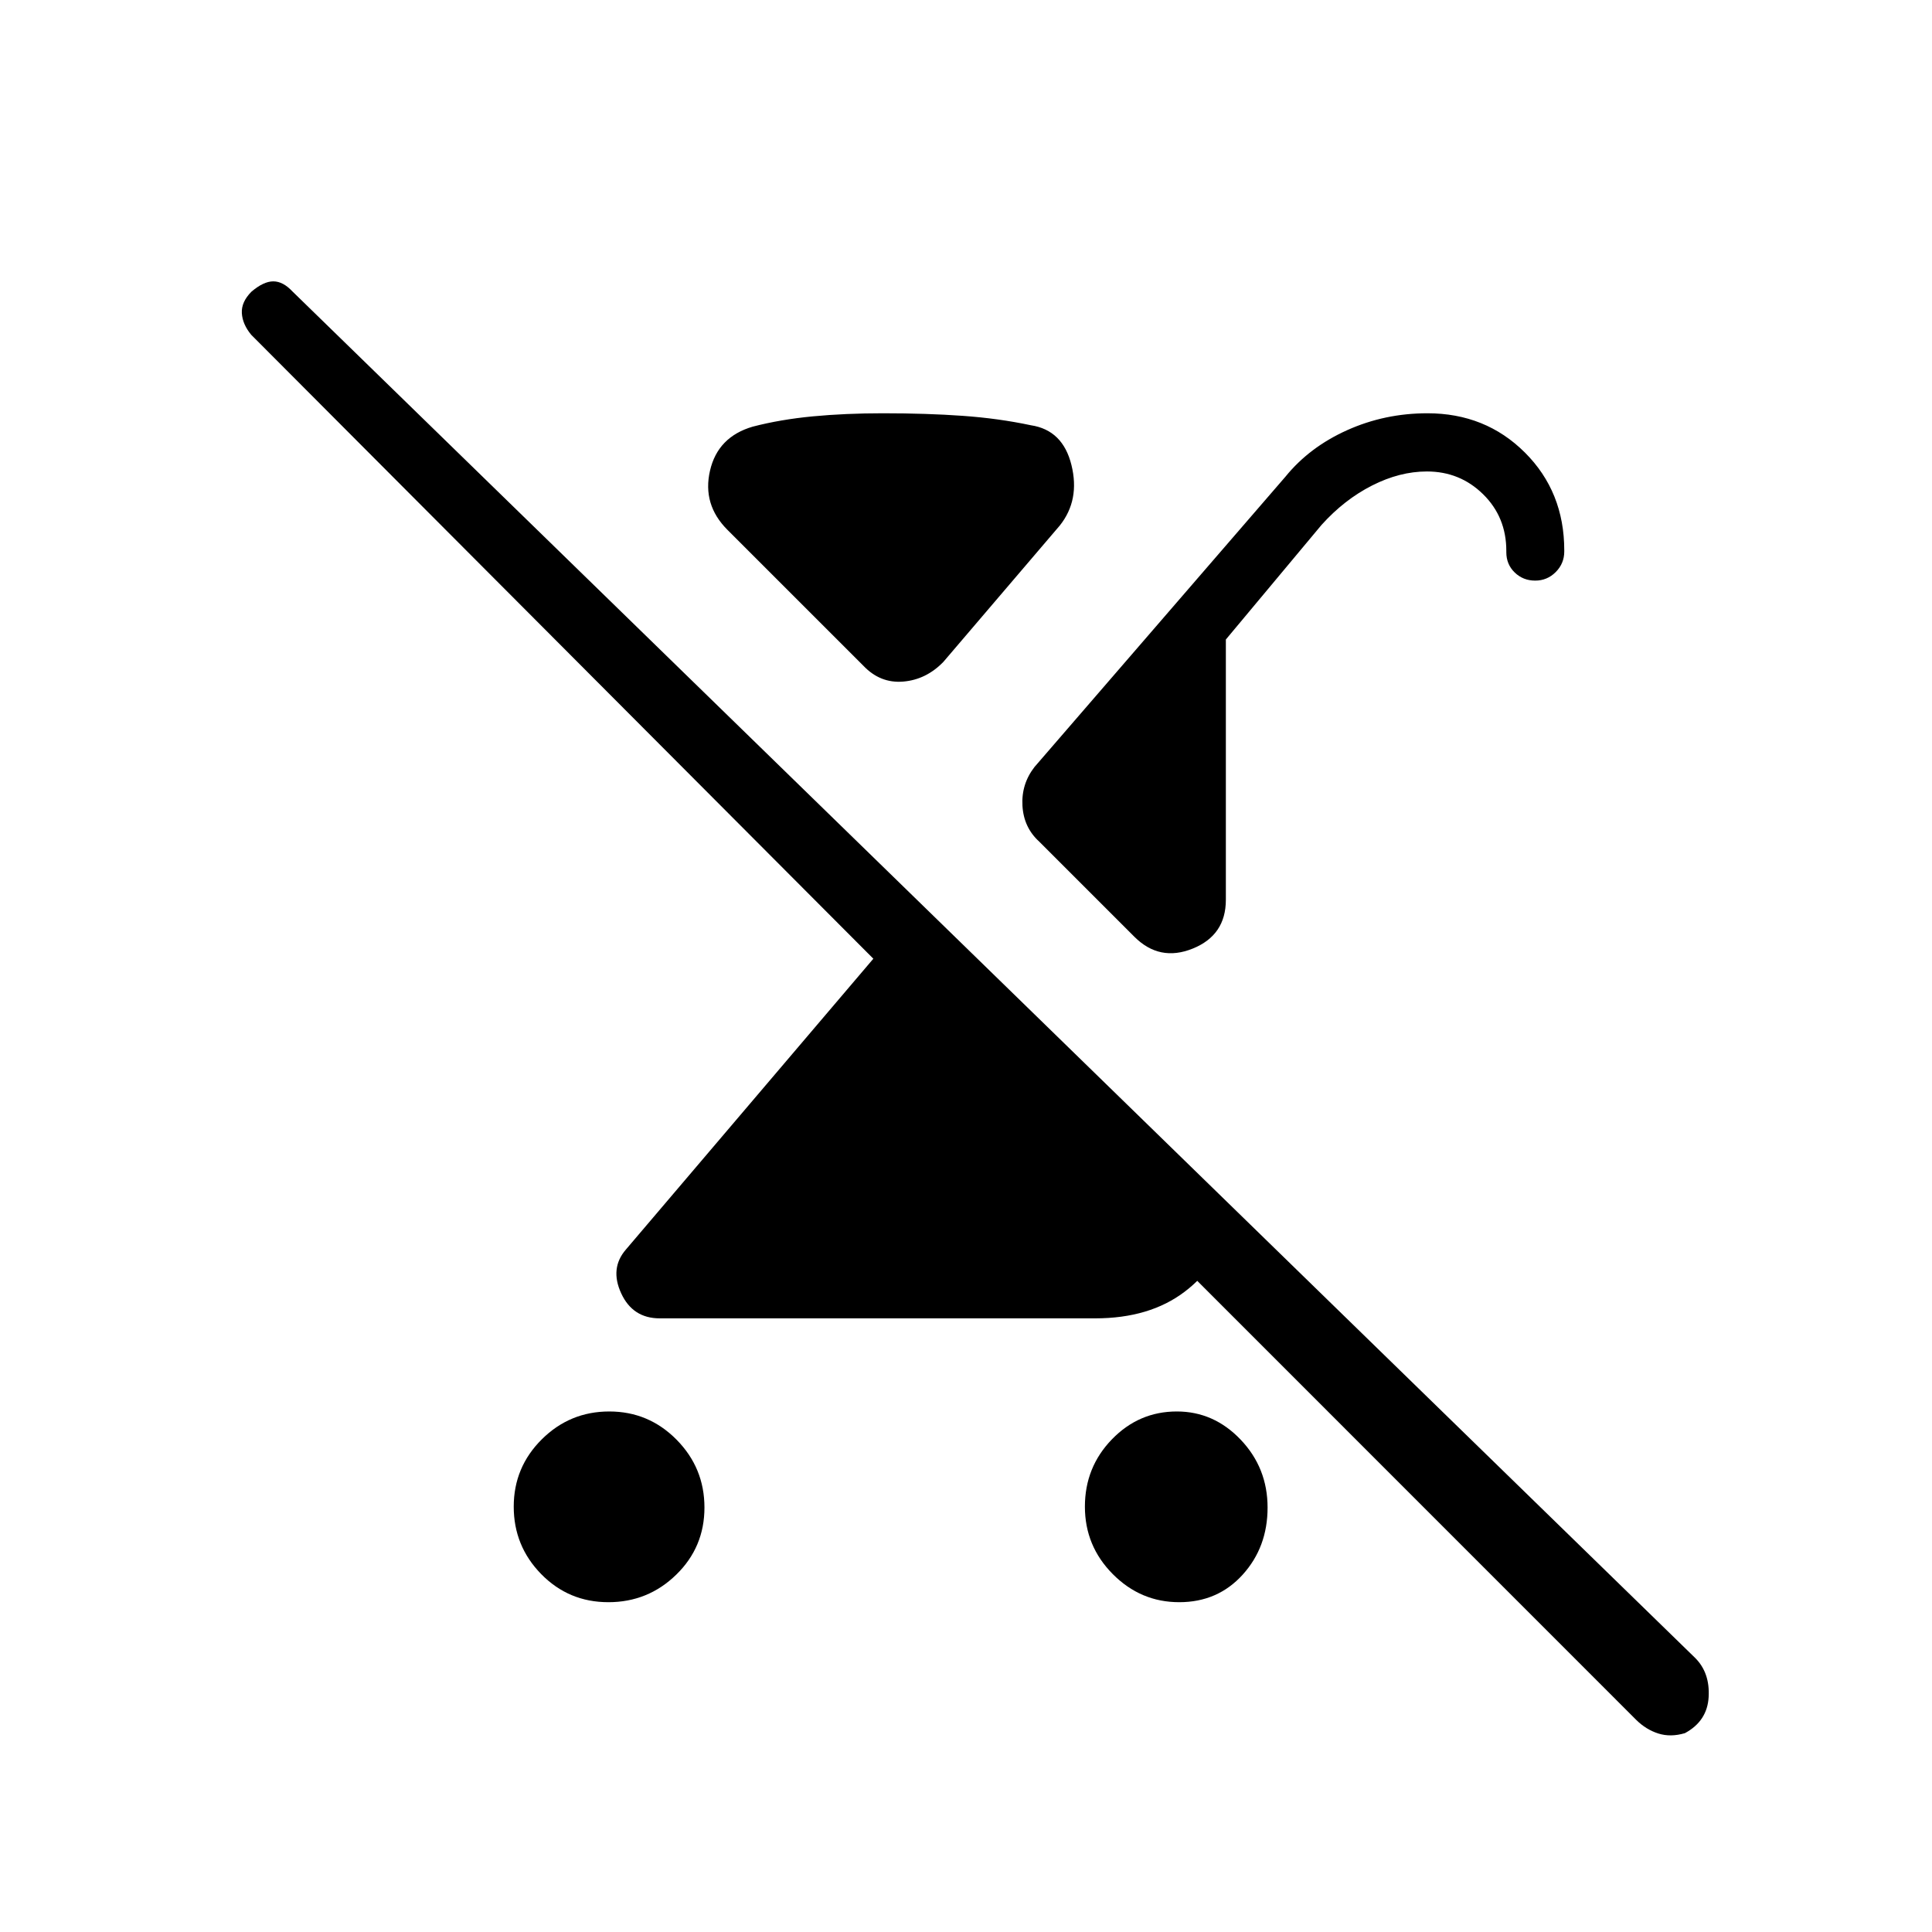 <svg xmlns="http://www.w3.org/2000/svg" height="20" viewBox="0 -960 960 960" width="20"><path d="M302.29-163.88q-19.69 0-33.36-13.95-13.66-13.95-13.66-33.53 0-19.58 13.94-33.44 13.95-13.85 33.53-13.85 19.59 0 33.44 14.02 13.86 14.03 13.86 33.72 0 19.7-14.03 33.36-14.02 13.67-33.72 13.67ZM762.8-671.5q-5.99 0-10.16-4.04-4.16-4.04-4.16-10.06v-.66q0-16.81-11.52-28.14-11.51-11.33-27.94-11.33-13.53 0-27.29 7-13.77 7-25.07 19.56l-47.54 56.94v129.33q0 17.61-16.47 24.25-16.46 6.65-29-5.89l-47.27-47.27q-7.7-6.99-8.33-17.78-.63-10.79 5.99-19.31l124.73-144.29q11.92-14.66 30.62-23.06 18.7-8.4 39.88-8.4 28.87 0 48.43 19.5 19.57 19.51 19.57 48.65v.52q0 5.98-4.24 10.23t-10.23 4.25ZM585.67-374.62l24.18 23.08q-3.7 20.06-21.13 33.34-17.42 13.28-44.53 13.28H327.81q-13.42 0-19.15-12.45-5.74-12.44 2.38-21.78l122.92-144.47-309.11-310q-4.35-5.23-4.68-10.78-.32-5.56 4.79-10.68 6-5.11 10.84-5.11t9.51 5l697.03 679.03q7.35 7.35 6.68 19.35-.67 12-11.79 18-7.11 2.12-13.23.18-6.12-1.95-11-6.79l-269.15-269.2h41.82Zm.27 210.74q-19.14 0-33-13.95t-13.86-33.53q0-19.58 13.42-33.44 13.42-13.85 32.26-13.85 18.37 0 31.73 14.02 13.36 14.03 13.36 33.72 0 19.7-12.38 33.36-12.38 13.67-31.53 13.67ZM429.05-629.15l-67.59-67.58q-12.54-12.54-8.67-29.37 3.86-16.82 21.23-21.9 13.75-3.58 29.93-5.12 16.18-1.53 34.82-1.53 21.71 0 39.55 1.27 17.83 1.26 33.95 4.69 15.85 2.41 20.13 19.76 4.29 17.35-5.75 30.01l-57.92 67.84q-8.58 8.81-19.94 9.75-11.37.95-19.74-7.82Z"/></svg>